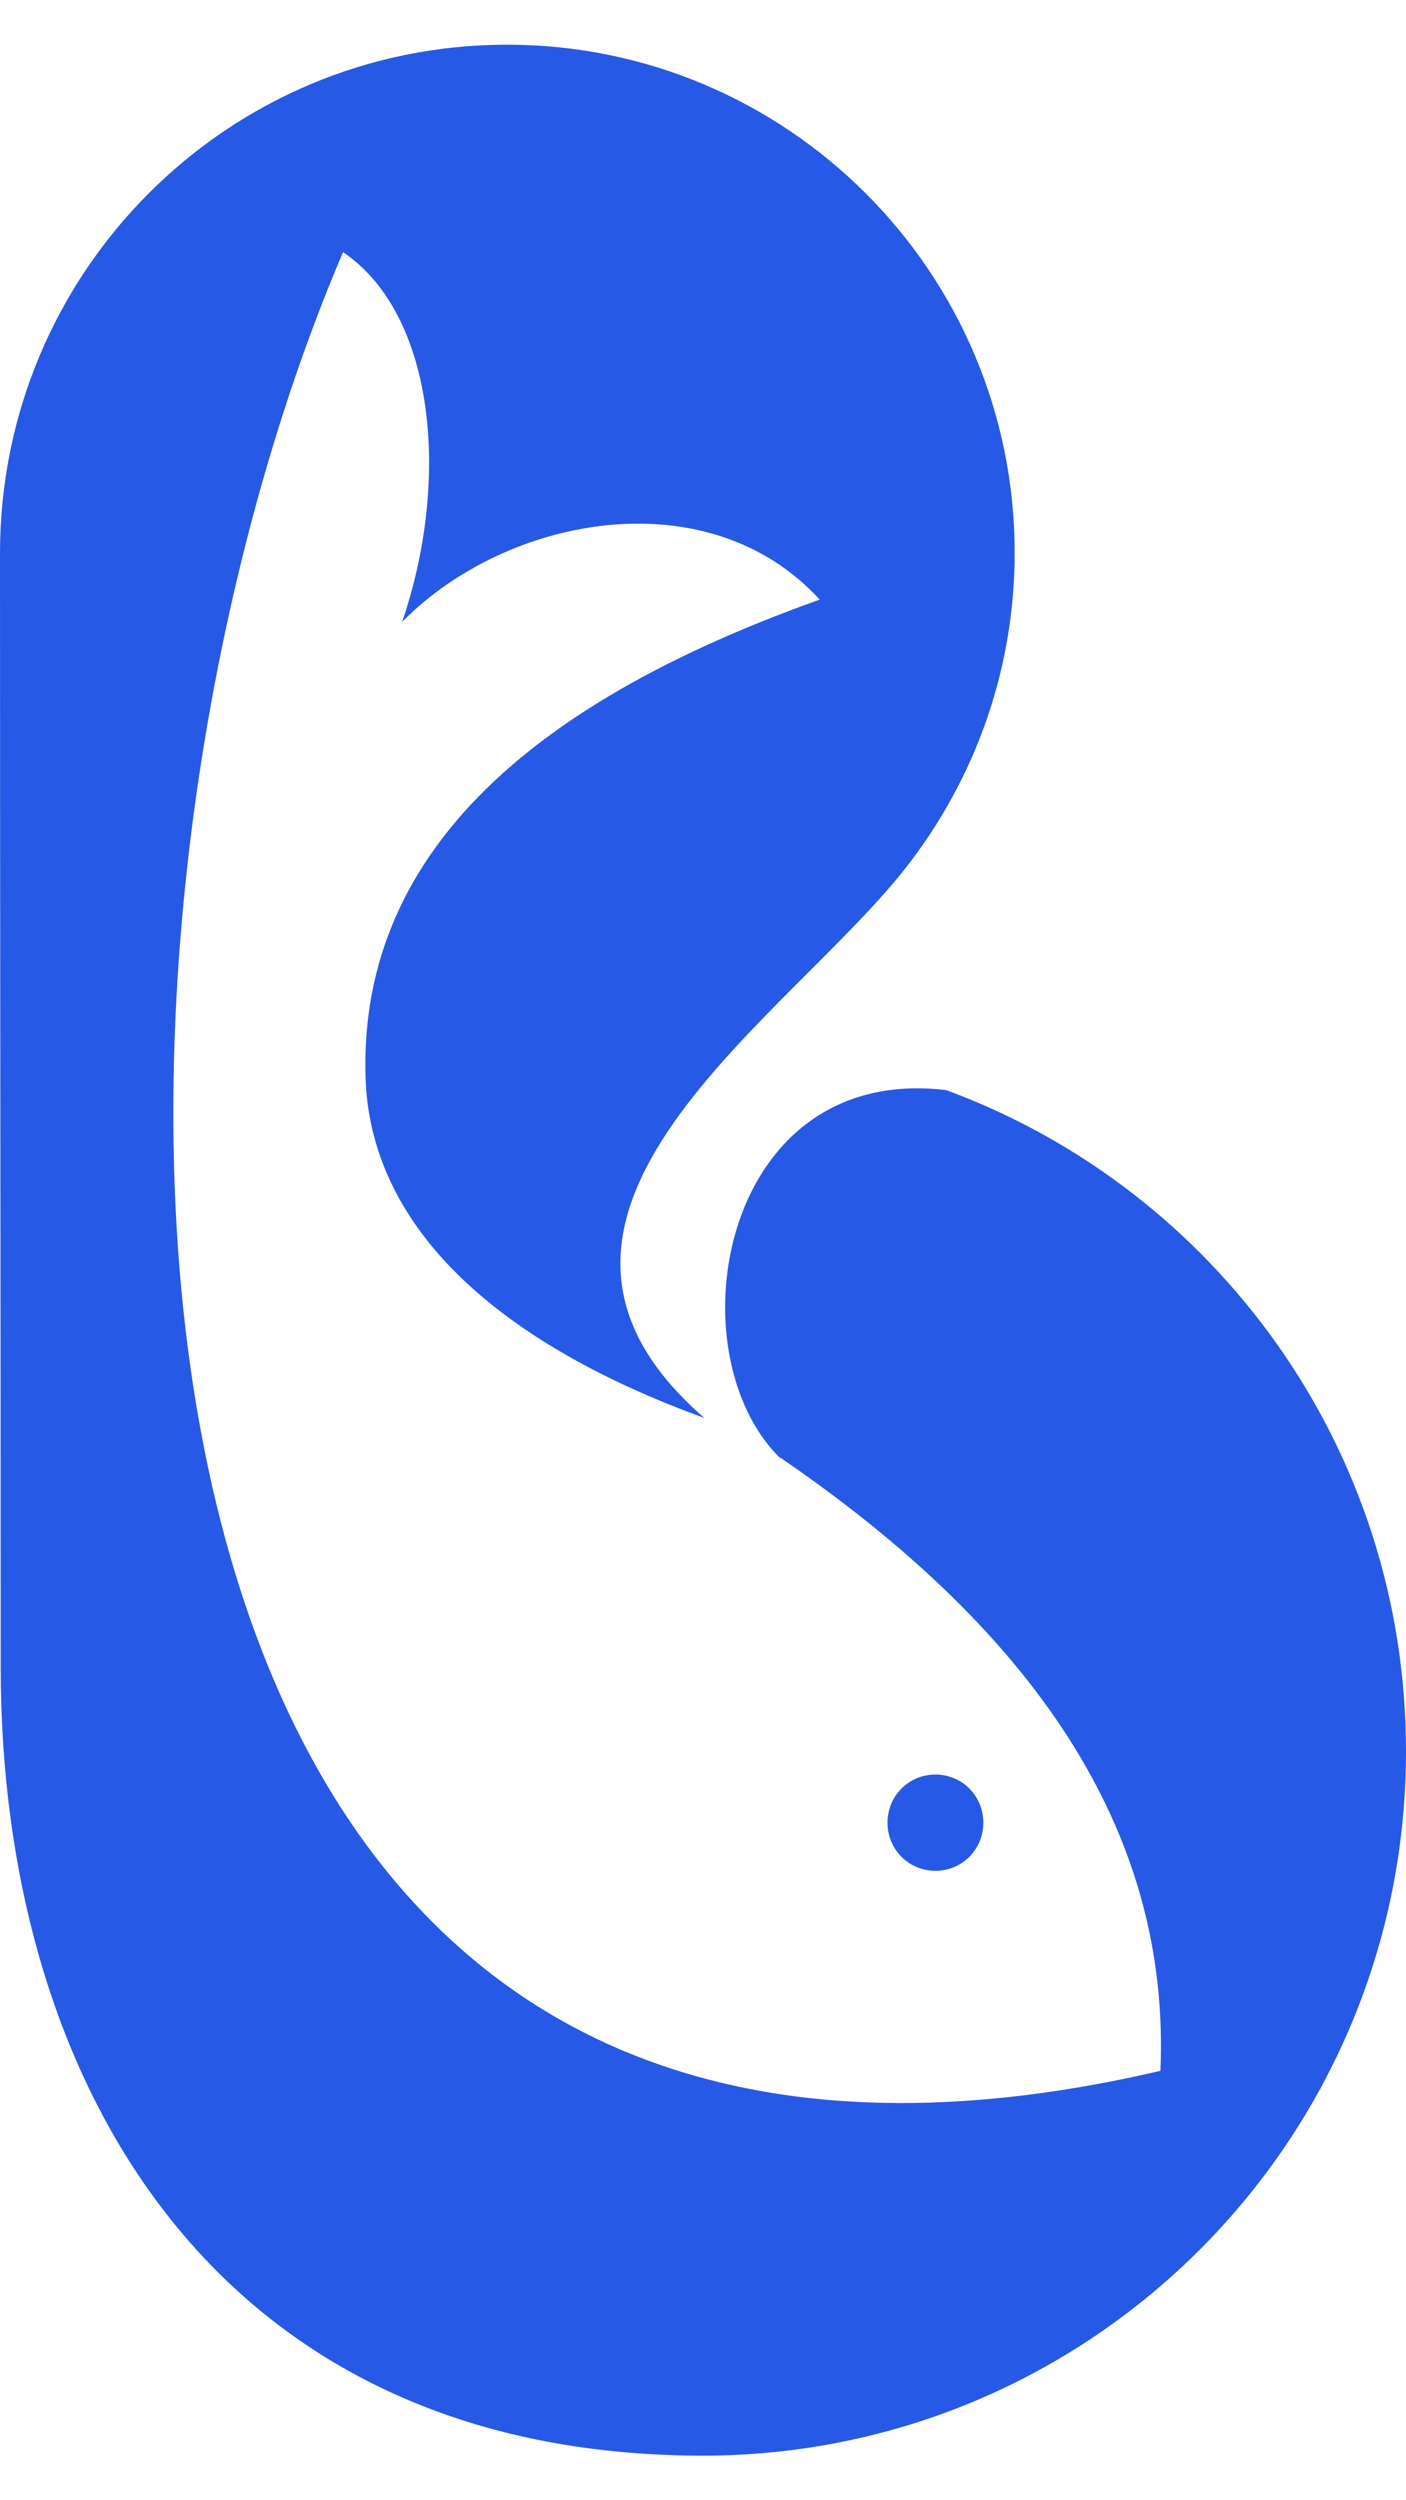 <svg width="18" height="32" viewBox="0 0 18 32" fill="none" xmlns="http://www.w3.org/2000/svg">
<path fill-rule="evenodd" clip-rule="evenodd" d="M9.989 18.655C13.625 21.142 14.973 23.771 14.856 26.504C0.622 29.823 0.518 12.277 4.392 3.227C5.571 4.025 5.77 6.142 5.148 7.96C6.491 6.594 9.069 6.116 10.494 7.674C7.596 8.711 4.496 10.494 4.686 13.922C4.824 15.853 6.543 17.25 9.017 18.148C6.098 15.614 9.877 13.184 11.492 11.236C12.425 10.104 12.99 8.655 12.99 7.075C12.99 3.487 10.08 0.572 6.491 0.572C2.902 0.572 0 3.487 0 7.08C0 11.835 0.009 16.586 0.009 21.341C0.009 26.669 2.768 31.429 9 31.429C13.971 31.429 18 27.394 18 22.413C18 18.525 15.551 15.219 12.114 13.952C9.229 13.605 8.607 17.297 9.985 18.66L9.989 18.655ZM11.976 22.712C12.317 22.712 12.589 22.985 12.589 23.328C12.589 23.671 12.317 23.944 11.976 23.944C11.634 23.944 11.362 23.671 11.362 23.328C11.362 22.985 11.634 22.712 11.976 22.712Z" fill="#2659E5"/>
</svg>
